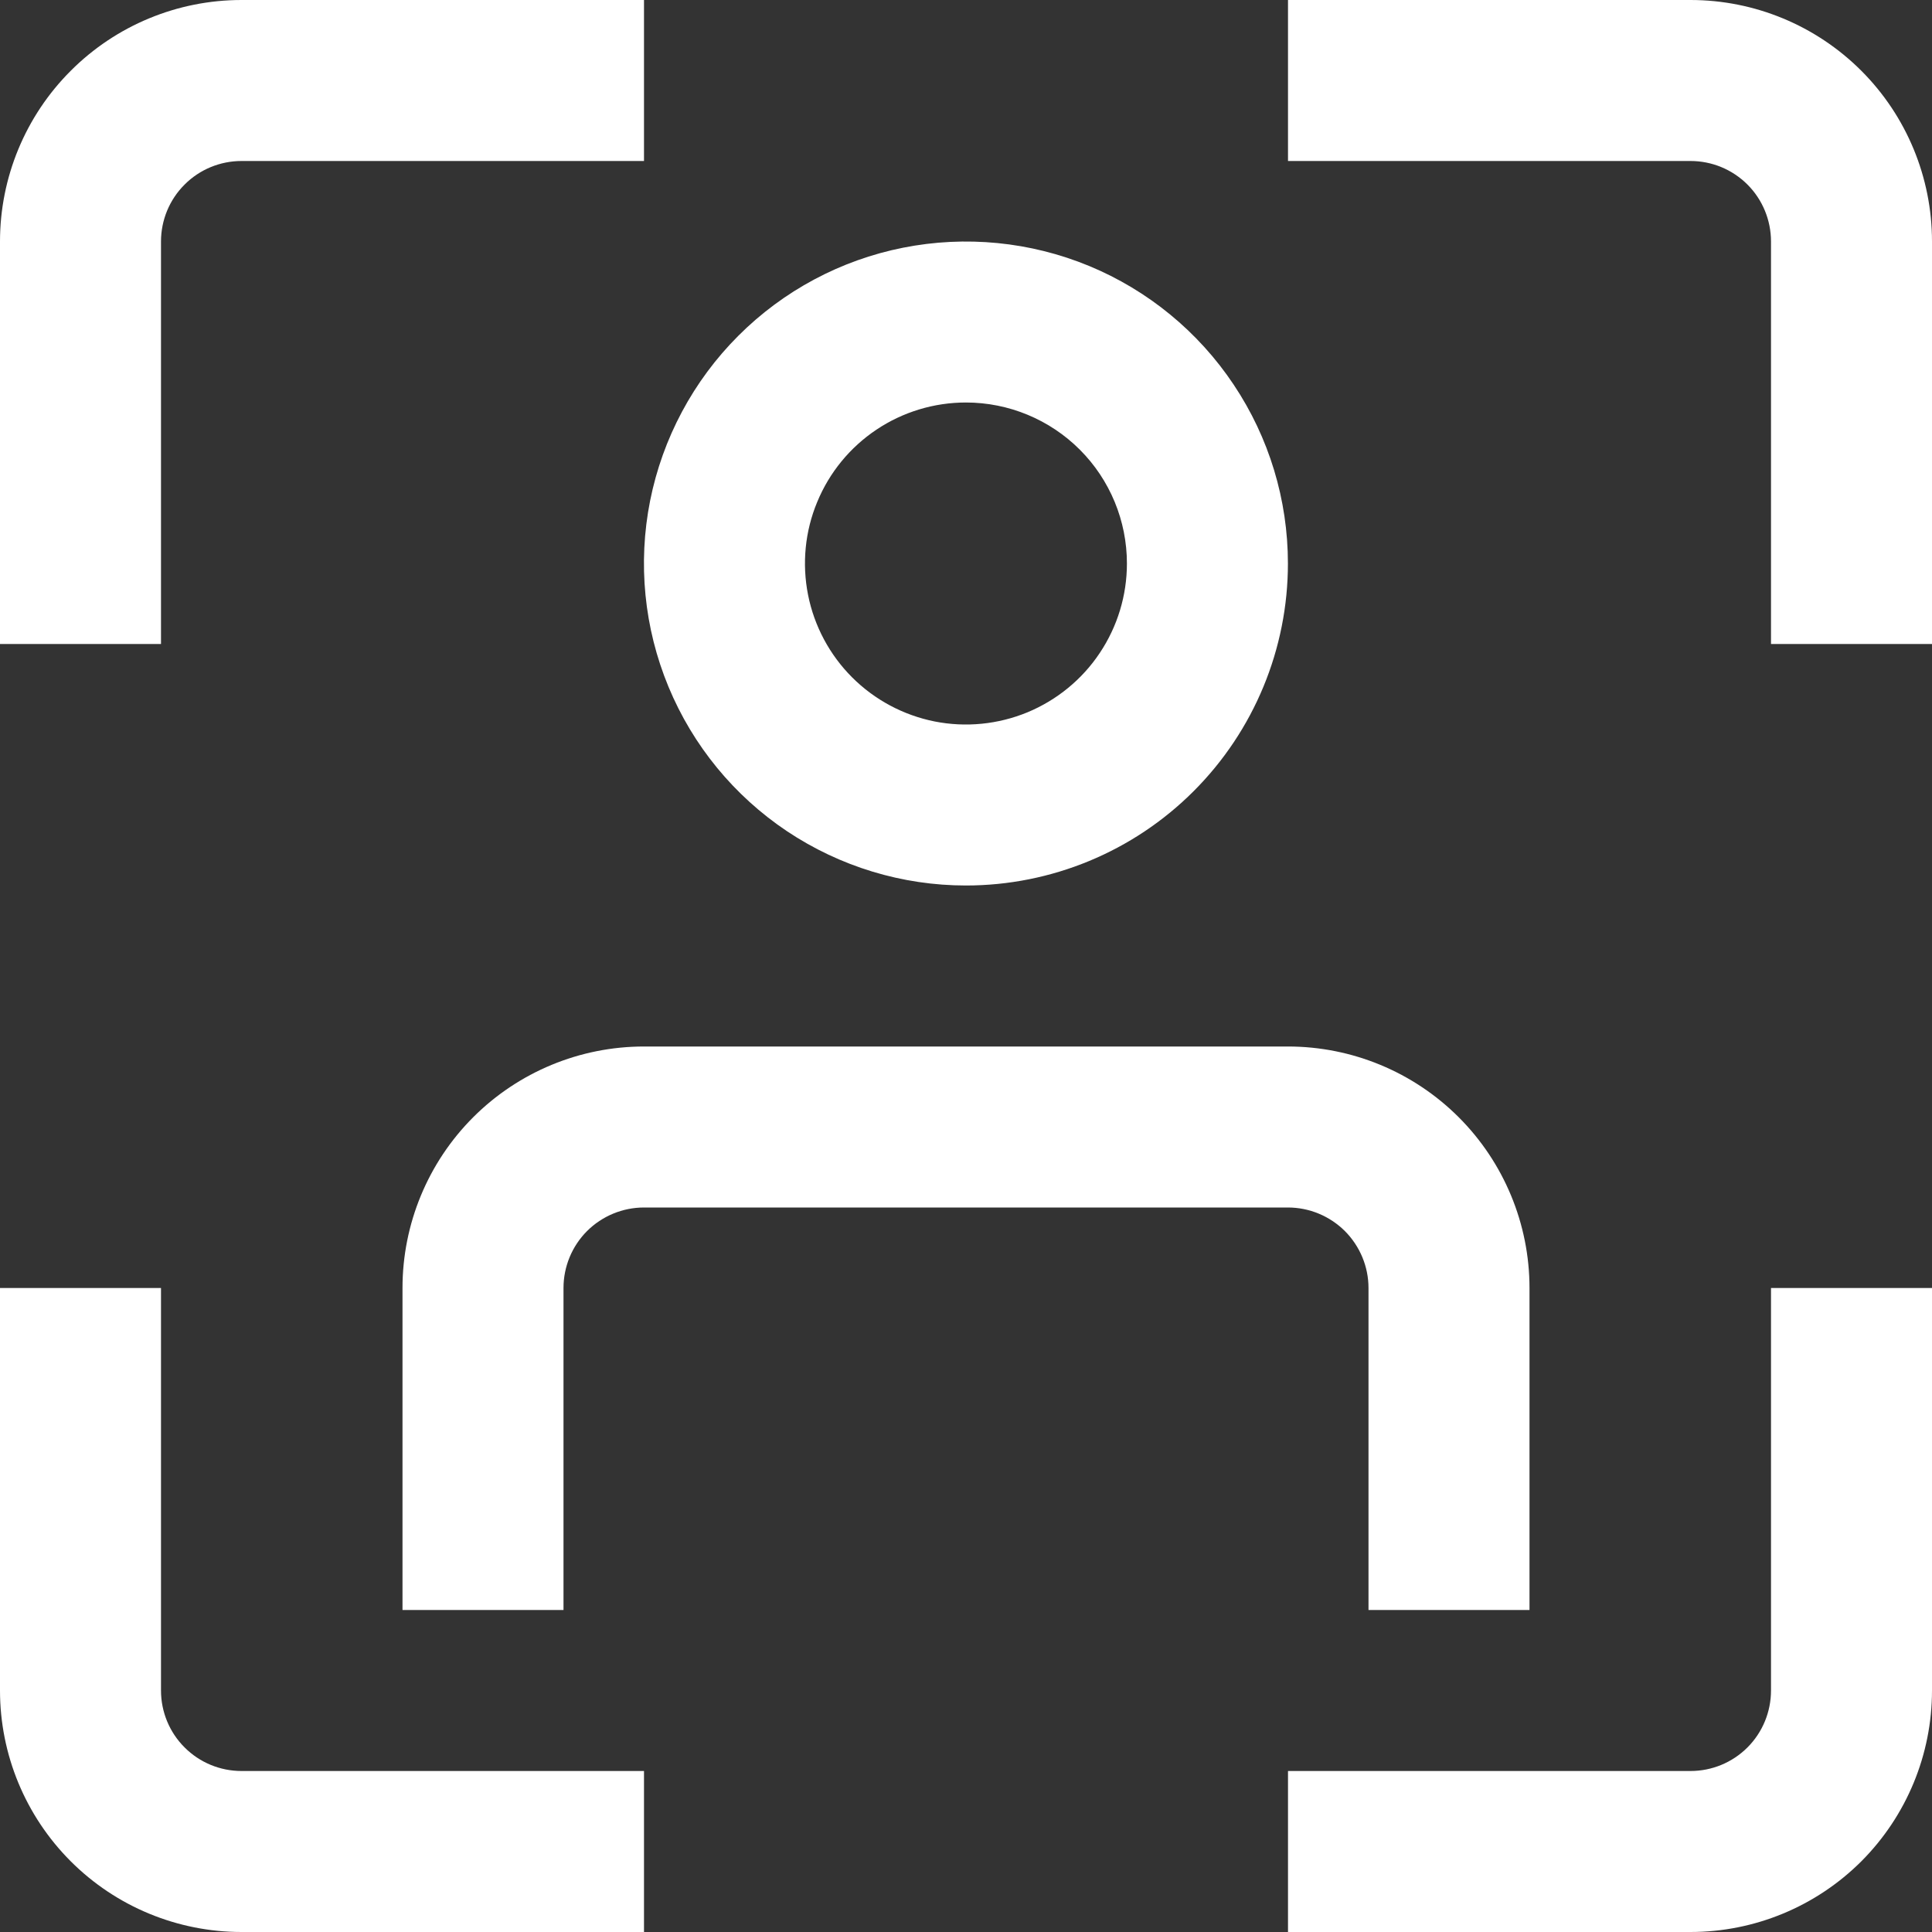 <svg width="24" height="24" viewBox="0 0 24 24" fill="none" xmlns="http://www.w3.org/2000/svg">
<rect x="0" y="0" width="24" height="24" fill="#333333" stroke="none"/>
<g clip-path="url(#clip0_282_864)">
<path d="M21 24H16V22H21C21.266 22 21.52 21.895 21.708 21.707C21.895 21.52 22 21.265 22 21V16H24V21C24 21.796 23.684 22.559 23.122 23.122C22.559 23.684 21.796 24 21 24Z" fill="white"/>
<path d="M2 8H0V3C0 2.204 0.316 1.441 0.879 0.879C1.441 0.316 2.204 0 3 0L8 0V2H3C2.735 2 2.48 2.105 2.293 2.293C2.105 2.48 2 2.735 2 3V8Z" fill="white"/>
<path d="M8 24H3C2.204 24 1.441 23.684 0.879 23.122C0.316 22.559 0 21.796 0 21L0 16H2V21C2 21.265 2.105 21.52 2.293 21.707C2.48 21.895 2.735 22 3 22H8V24Z" fill="white"/>
<path d="M24 8H22V3C22 2.735 21.895 2.48 21.708 2.293C21.52 2.105 21.266 2 21 2H16V0H21C21.796 0 22.559 0.316 23.122 0.879C23.684 1.441 24 2.204 24 3V8Z" fill="white"/>
<path d="M11.999 11C11.208 11 10.435 10.765 9.777 10.326C9.119 9.886 8.607 9.262 8.304 8.531C8.001 7.8 7.922 6.996 8.076 6.22C8.231 5.444 8.612 4.731 9.171 4.172C9.73 3.612 10.443 3.231 11.219 3.077C11.995 2.923 12.799 3.002 13.53 3.304C14.261 3.607 14.886 4.12 15.325 4.778C15.765 5.436 15.999 6.209 15.999 7C15.999 8.061 15.578 9.078 14.828 9.828C14.078 10.579 13.06 11 11.999 11ZM11.999 5C11.604 5 11.217 5.117 10.888 5.337C10.559 5.557 10.303 5.869 10.152 6.235C10 6.6 9.961 7.002 10.038 7.39C10.115 7.778 10.306 8.135 10.585 8.414C10.865 8.694 11.221 8.884 11.609 8.962C11.997 9.039 12.399 8.999 12.765 8.848C13.13 8.696 13.443 8.44 13.662 8.111C13.882 7.782 13.999 7.396 13.999 7C13.999 6.47 13.789 5.961 13.414 5.586C13.039 5.211 12.53 5 11.999 5V5Z" fill="white"/>
<path d="M19 20H17V16C17 15.735 16.894 15.481 16.707 15.293C16.519 15.106 16.265 15 15.999 15H8C7.734 15 7.48 15.106 7.292 15.293C7.105 15.481 7 15.735 7 16V20H5V16C5 15.205 5.316 14.441 5.878 13.879C6.441 13.316 7.204 13 8 13H15.999C16.795 13 17.558 13.316 18.121 13.879C18.683 14.441 19 15.205 19 16V20Z" fill="white"/>
</g>
<defs>
<clipPath id="clip0_282_864">
<rect width="24" height="24" fill="white"/>
</clipPath>
</defs>
</svg>
